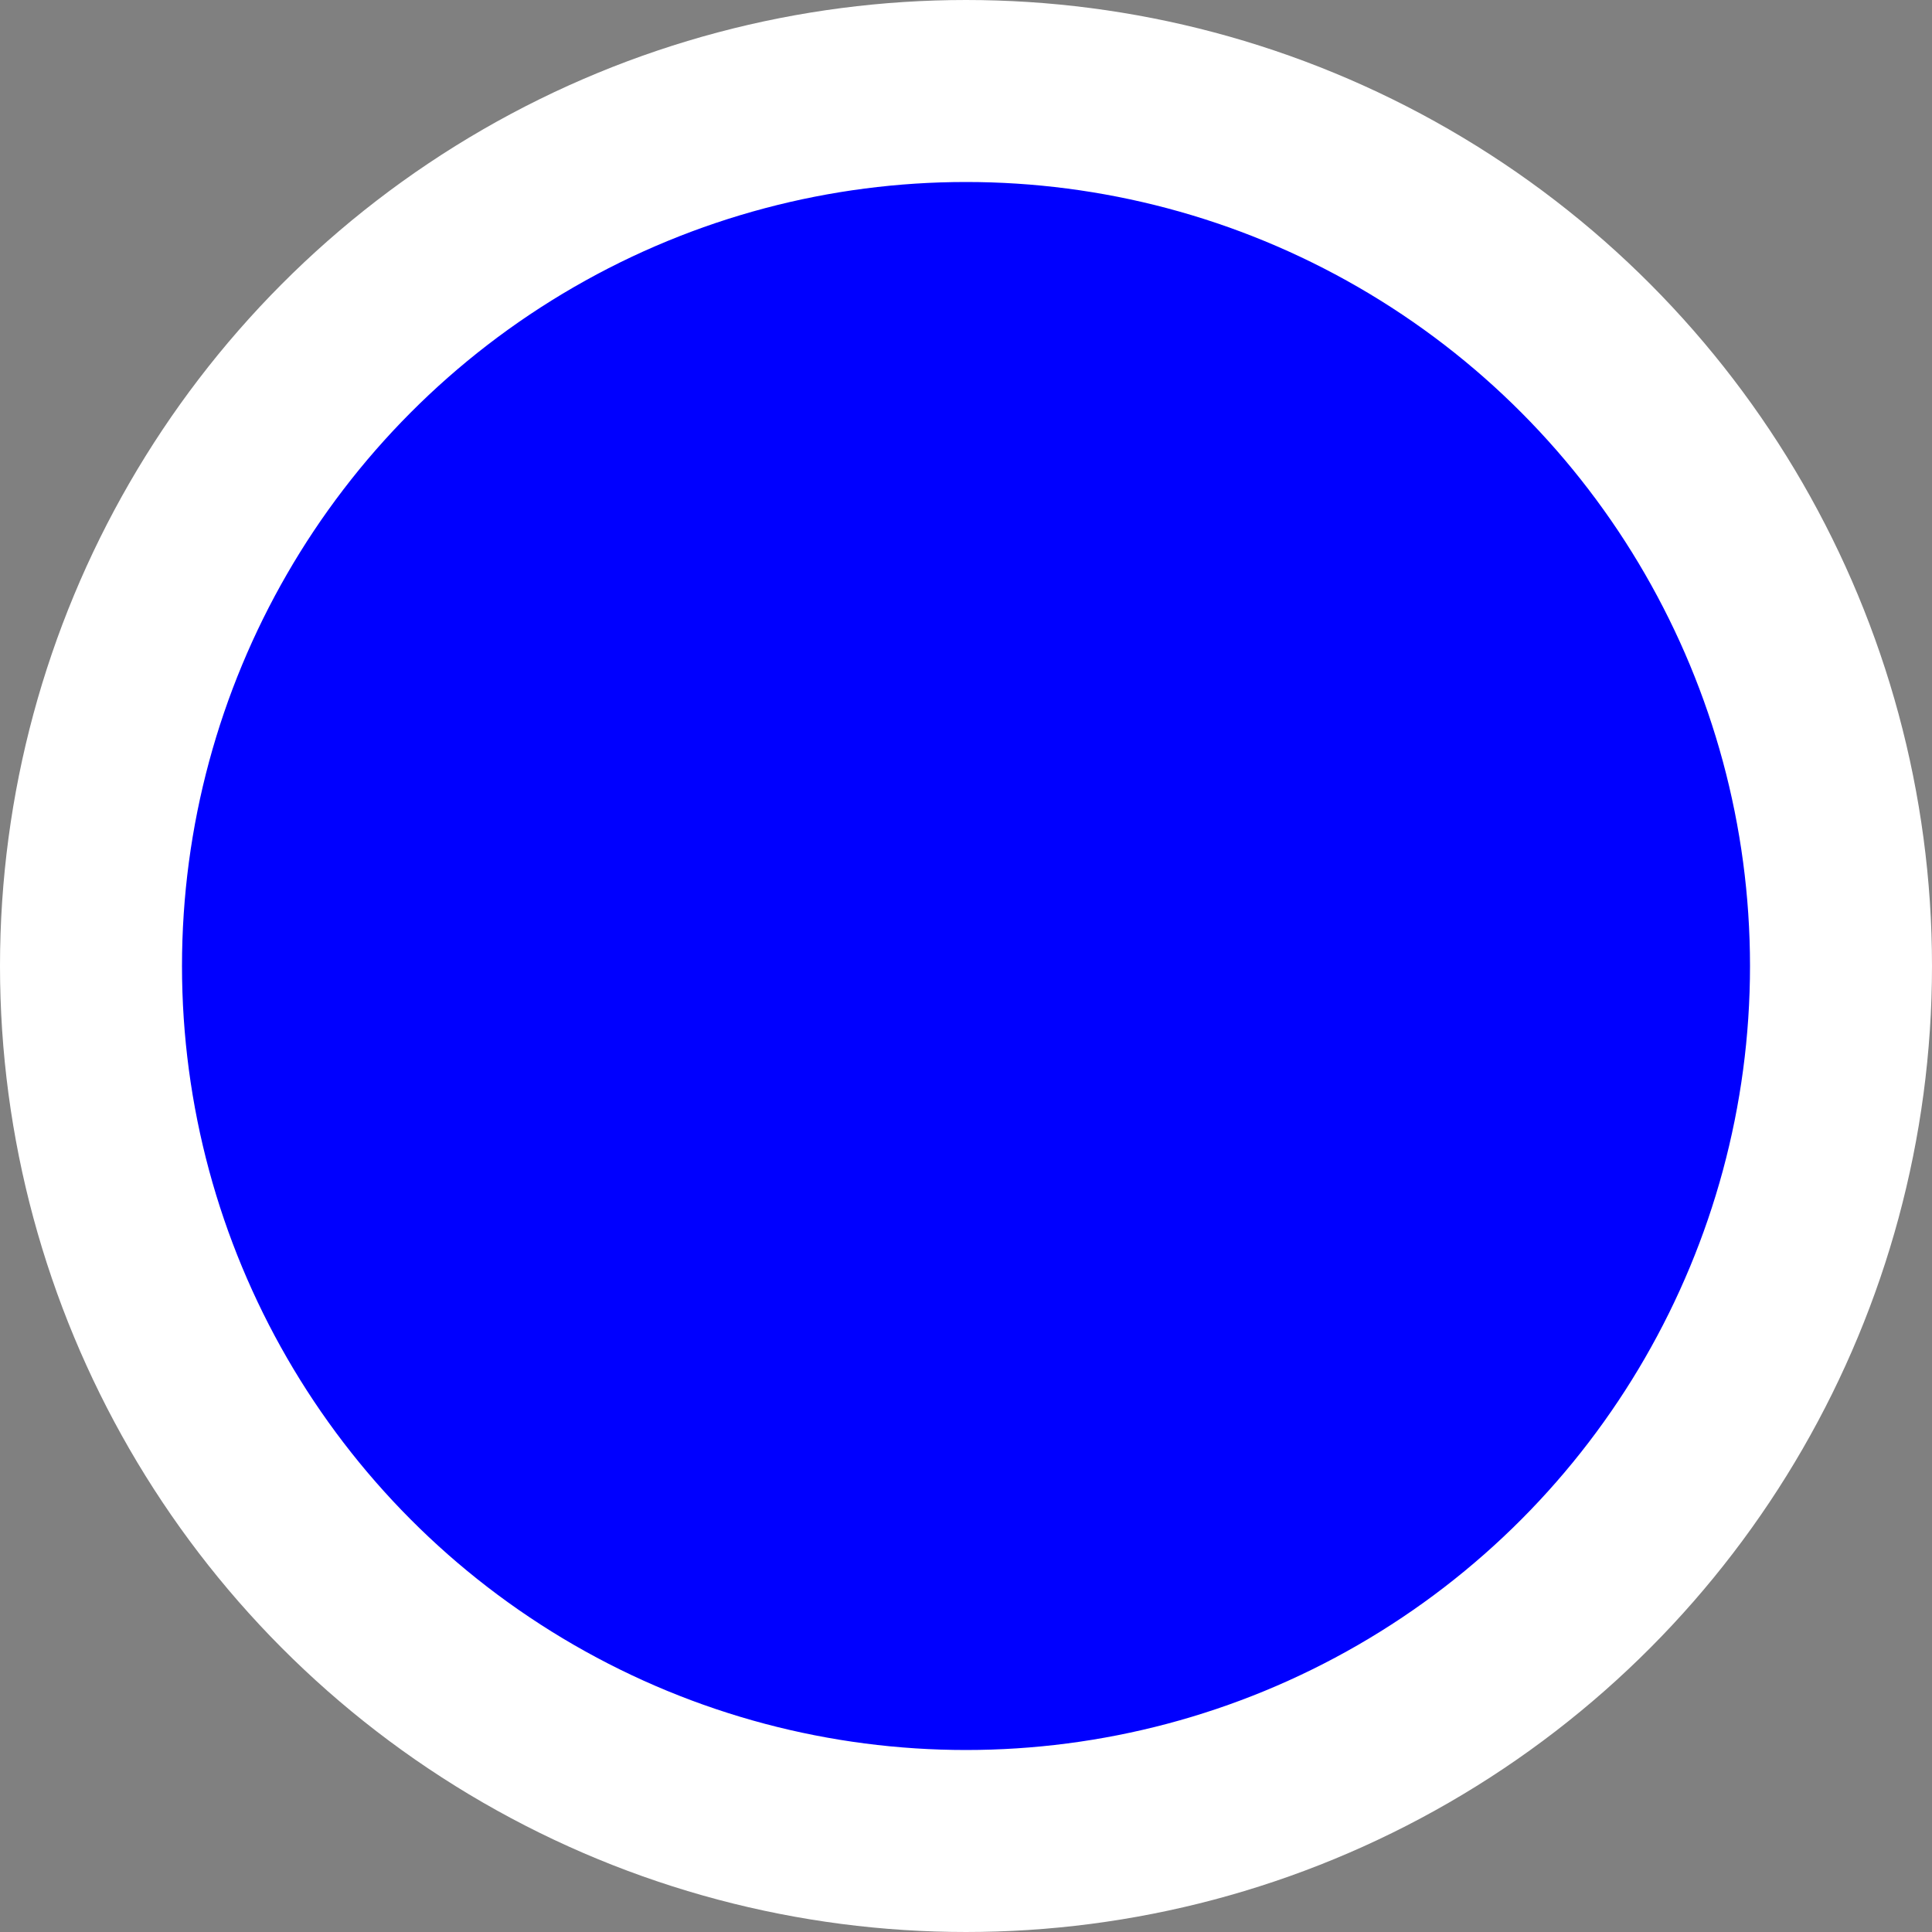 <?xml version="1.0" encoding="UTF-8" standalone="no"?>
<!-- Created with Inkscape (http://www.inkscape.org/) -->

<svg
   width="50mm"
   height="50mm"
   version="1.1"
   viewBox="0 0 50 50"
   id="svg1417"
   sodipodi:docname="blueProjectile.svg"
   inkscape:version="1.2.2 (b0a8486, 2022-12-01)"
   inkscape:export-filename="blueProjectile.png"
   inkscape:export-xdpi="96"
   inkscape:export-ydpi="96"
   xmlns:inkscape="http://www.inkscape.org/namespaces/inkscape"
   xmlns:sodipodi="http://sodipodi.sourceforge.net/DTD/sodipodi-0.dtd"
   xmlns="http://www.w3.org/2000/svg"
   xmlns:svg="http://www.w3.org/2000/svg">
  <rect x="0" y="0" width="50" height="50" fill="#808080" stroke="none"/>
  <defs
     id="defs1421" />
  <sodipodi:namedview
     id="namedview1419"
     pagecolor="#505050"
     bordercolor="#ffffff"
     borderopacity="1"
     inkscape:showpageshadow="0"
     inkscape:pageopacity="0"
     inkscape:pagecheckerboard="1"
     inkscape:deskcolor="#505050"
     inkscape:document-units="mm"
     showgrid="false"
     inkscape:zoom="1.2488333"
     inkscape:cx="63.659415"
     inkscape:cy="98.091552"
     inkscape:window-width="1298"
     inkscape:window-height="637"
     inkscape:window-x="47"
     inkscape:window-y="55"
     inkscape:window-maximized="0"
     inkscape:current-layer="svg1417" />
  <ellipse
     transform="scale(1,-1)"
     cx="25"
     cy="-25"
     fill="#0000ff"
     id="circle1415"
     style="stroke:#ffffff;stroke-width:4.71;stroke-dasharray:none;stroke-opacity:1"
     rx="22.645"
     ry="22.645" />
</svg>
